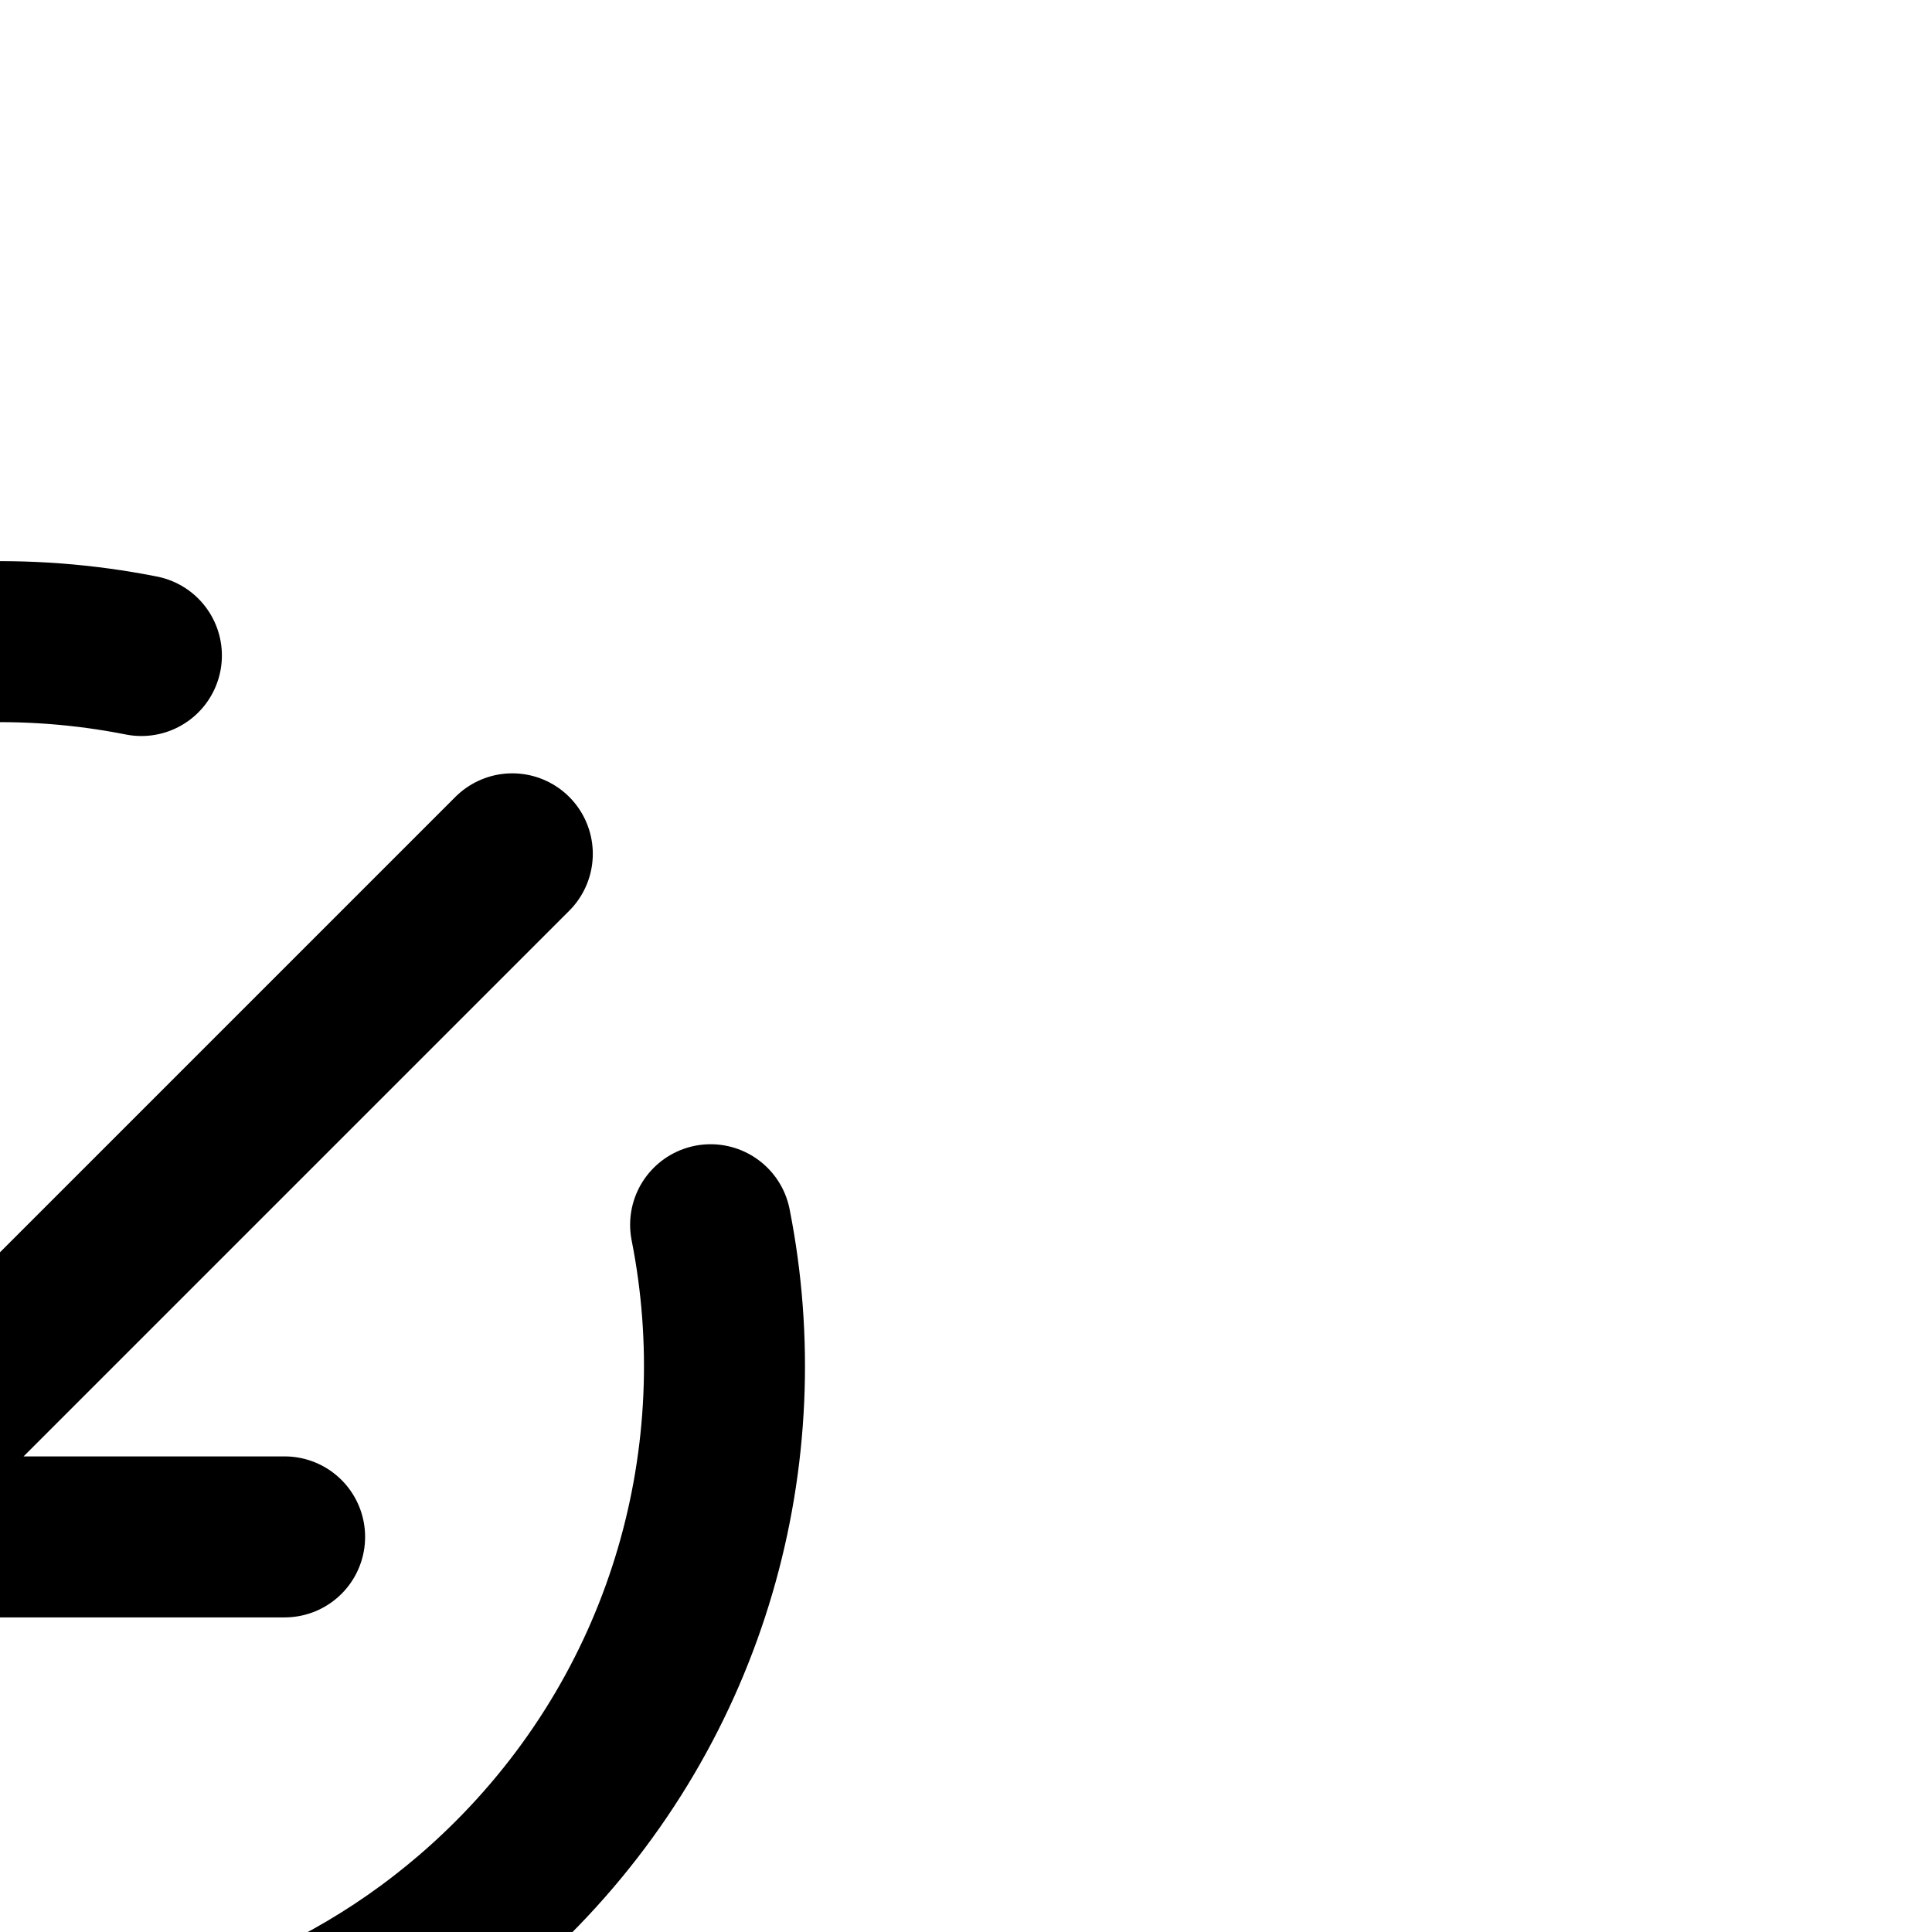 <svg viewBox="0 0 24 24" fill="none" xmlns="http://www.w3.org/2000/svg" transform="rotate(45)"><g id="SVGRepo_bgCarrier" stroke-width="0"></g><g id="SVGRepo_tracerCarrier" stroke-linecap="round" stroke-linejoin="round"></g><g id="SVGRepo_iconCarrier"> <path d="M8 11L12 15M12 15L16 11M12 15V3M7 4.516C4.588 6.13 3 8.88 3 12C3 16.971 7.029 21 12 21C16.971 21 21 16.971 21 12C21 8.88 19.412 6.13 17 4.516" stroke="#000000" stroke-width="2" stroke-linecap="round" stroke-linejoin="round"></path> </g></svg>
